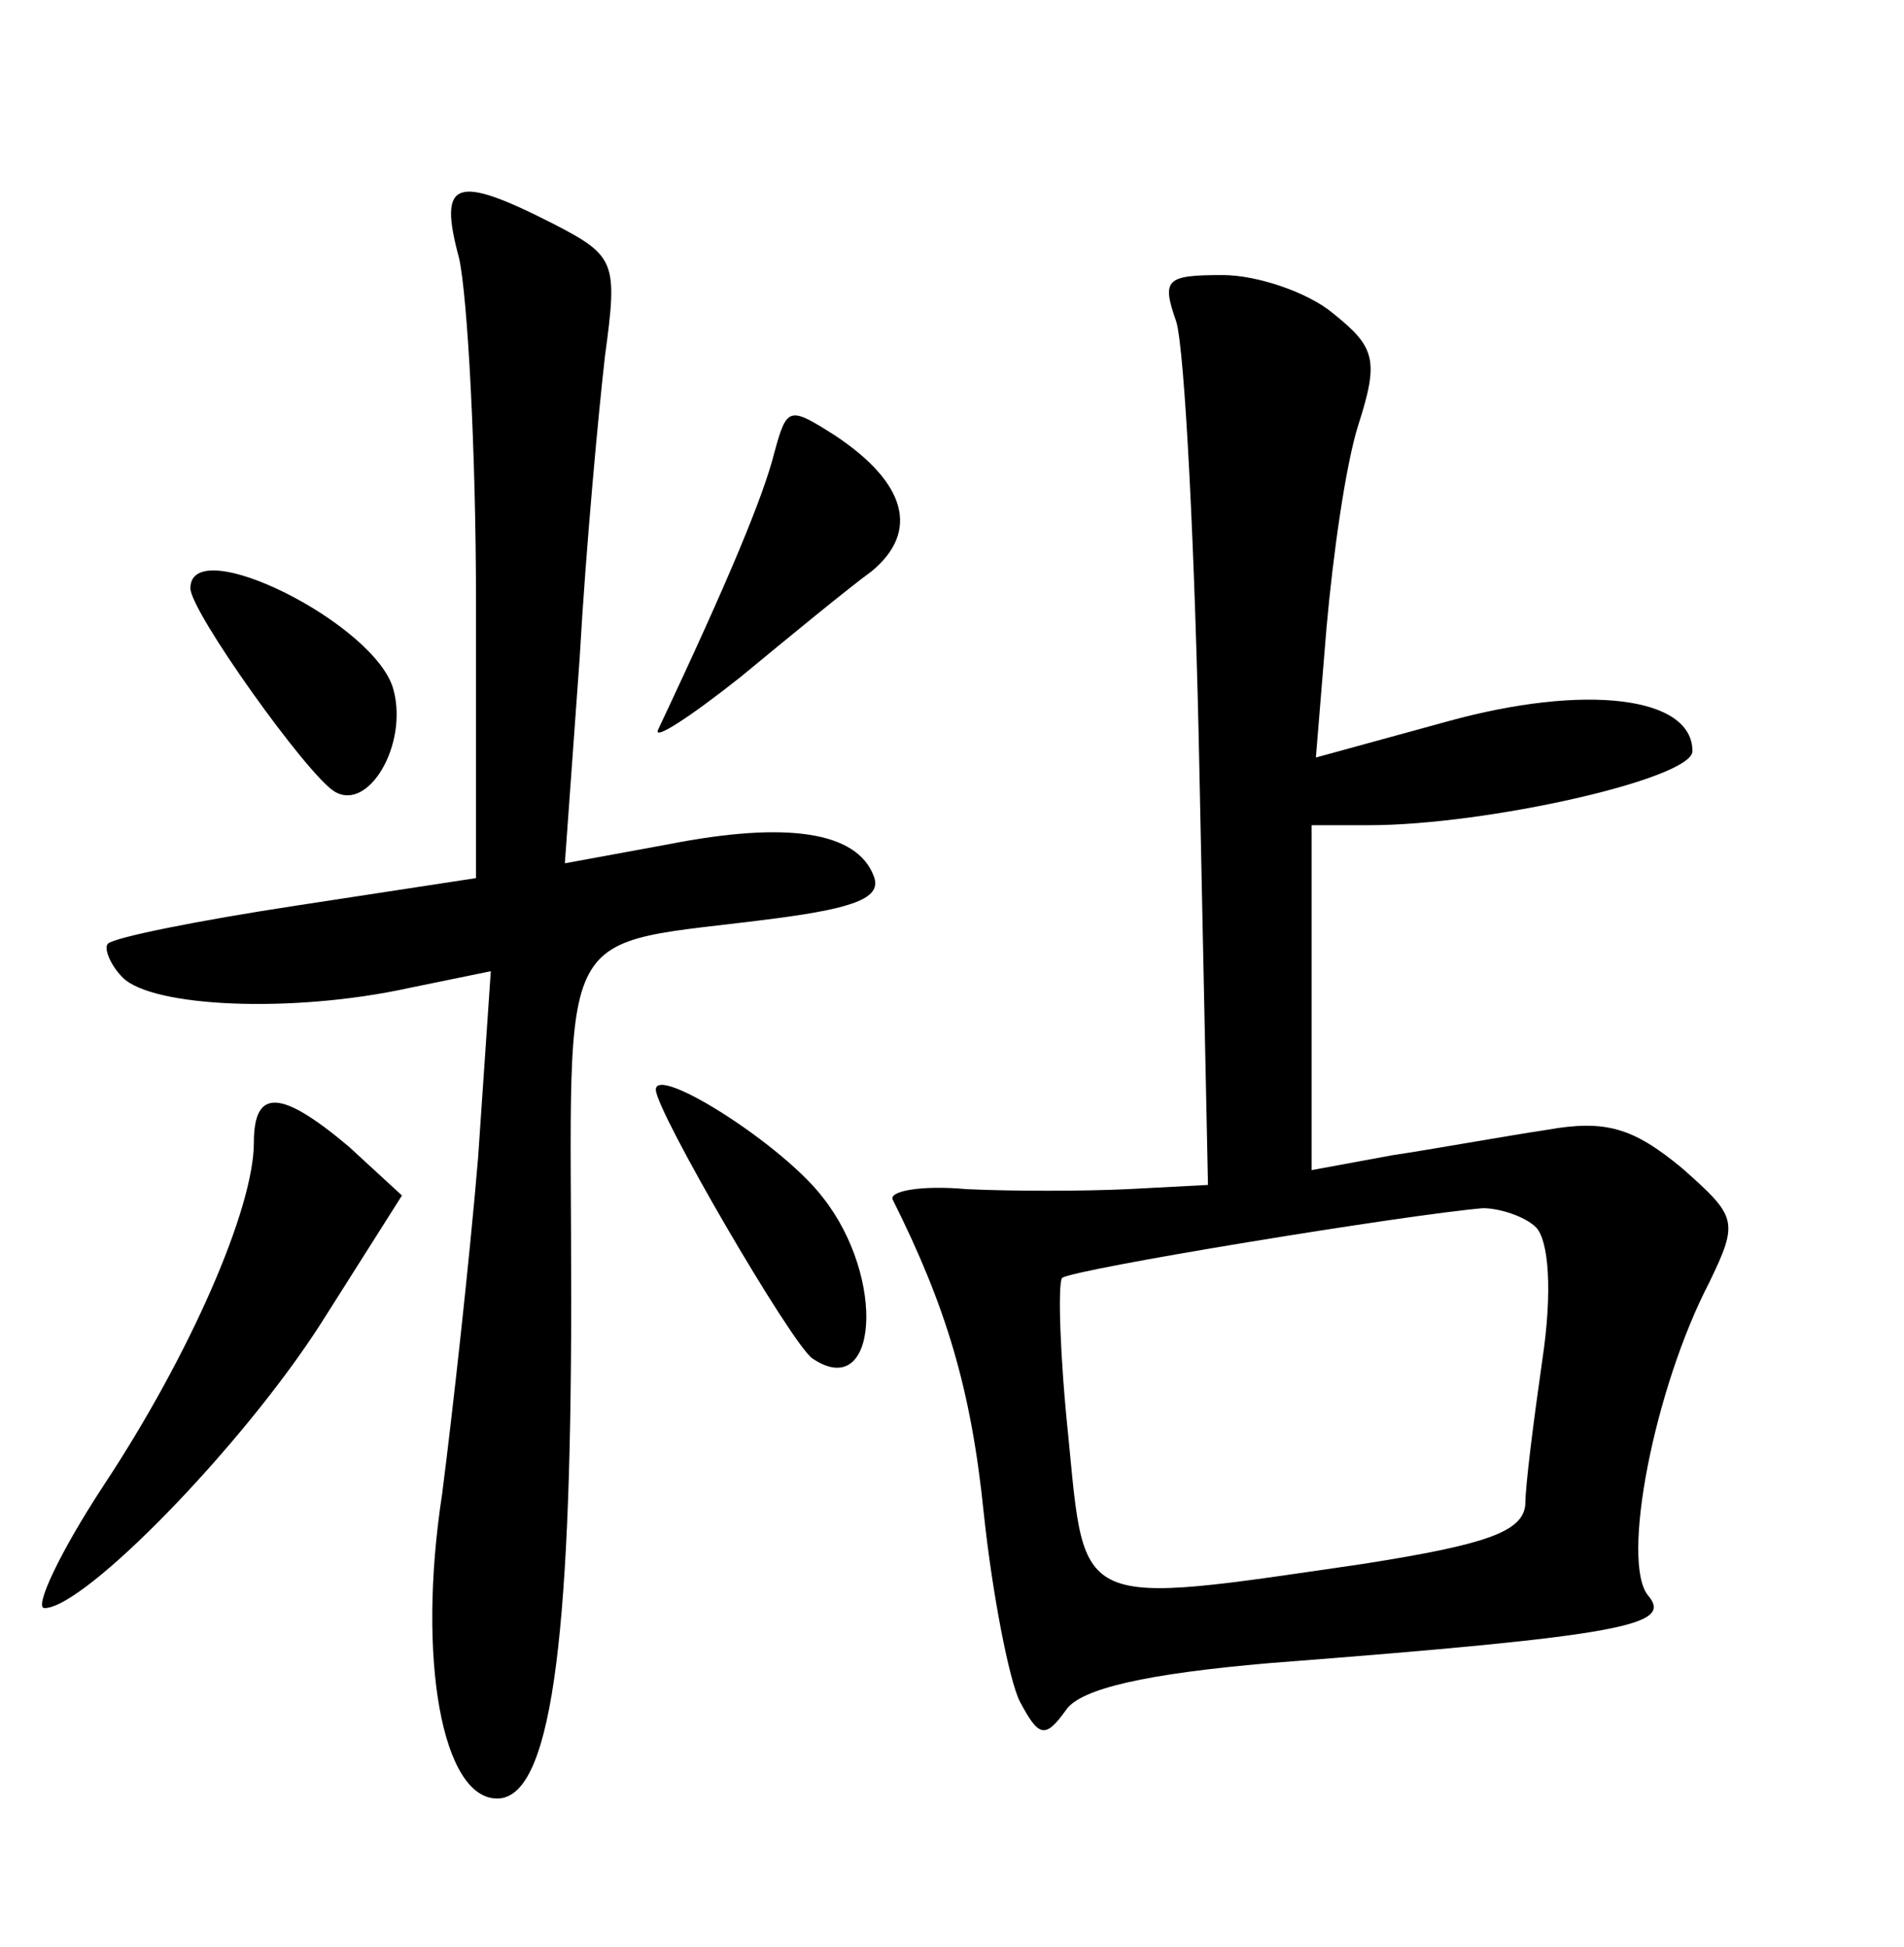 <?xml version="1.0" standalone="no"?>
<!DOCTYPE svg PUBLIC "-//W3C//DTD SVG 20010904//EN"
 "http://www.w3.org/TR/2001/REC-SVG-20010904/DTD/svg10.dtd">
<svg version="1.0" xmlns="http://www.w3.org/2000/svg"
 width="90pt" height="92pt" viewBox="0 0 90 92"
 preserveAspectRatio="xMidYMid meet">
<g transform="translate(0,92) scale(0.1,-0.1)"
fill="#000000" stroke="none">
<path d="M217 798 c4 -18 8 -91 8 -163 l0 -130 -85 -13 c-46 -7 -86 -15 -89
-18 -2 -2 1 -10 7 -16 14 -14 80 -17 135 -5 l39 8 -6 -88 c-4 -48 -12 -120
-17 -159 -12 -78 0 -144 26 -144 25 0 35 71 35 236 0 184 -10 166 97 180 38 5
50 10 46 20 -8 21 -41 26 -97 15 l-49 -9 7 97 c3 53 9 117 12 143 6 44 5 47
-24 62 -47 24 -55 21 -45 -16z"/>
<path d="M556 768 c4 -13 9 -110 11 -215 l4 -193 -38 -2 c-21 -1 -55 -1 -76 0
-22 2 -37 -1 -35 -5 25 -50 37 -89 43 -148 4 -38 12 -79 17 -89 9 -17 12 -18
22 -4 7 10 38 17 96 22 169 13 191 18 179 32 -13 16 3 98 29 148 14 29 13 31
-13 54 -23 19 -36 23 -64 18 -20 -3 -53 -9 -73 -12 l-38 -7 0 82 0 81 27 0
c56 0 153 22 153 35 0 26 -51 32 -116 14 l-62 -17 5 61 c3 34 9 77 15 96 10
31 8 37 -12 53 -12 10 -36 18 -52 18 -27 0 -29 -2 -22 -22z m170 -428 c6 -6 8
-30 3 -63 -4 -28 -8 -59 -8 -68 -1 -13 -19 -19 -76 -28 -137 -20 -132 -22
-140 60 -4 38 -5 72 -3 75 4 4 163 30 199 33 8 0 20 -4 25 -9z"/>
<path d="M366 706 c-5 -20 -21 -59 -55 -131 -2 -5 15 6 39 25 23 19 51 42 62
50 23 19 16 42 -17 64 -22 14 -23 14 -29 -8z"/>
<path d="M90 642 c0 -11 55 -88 68 -96 16 -10 35 22 28 48 -8 31 -96 75 -96
48z"/>
<path d="M310 405 c0 -10 64 -120 74 -127 31 -21 35 38 5 76 -19 25 -79 63
-79 51z"/>
<path d="M120 380 c0 -31 -30 -100 -71 -162 -21 -32 -33 -58 -28 -58 19 0 94
77 131 135 l38 60 -25 23 c-32 27 -45 28 -45 2z"/>
</g>
</svg>
